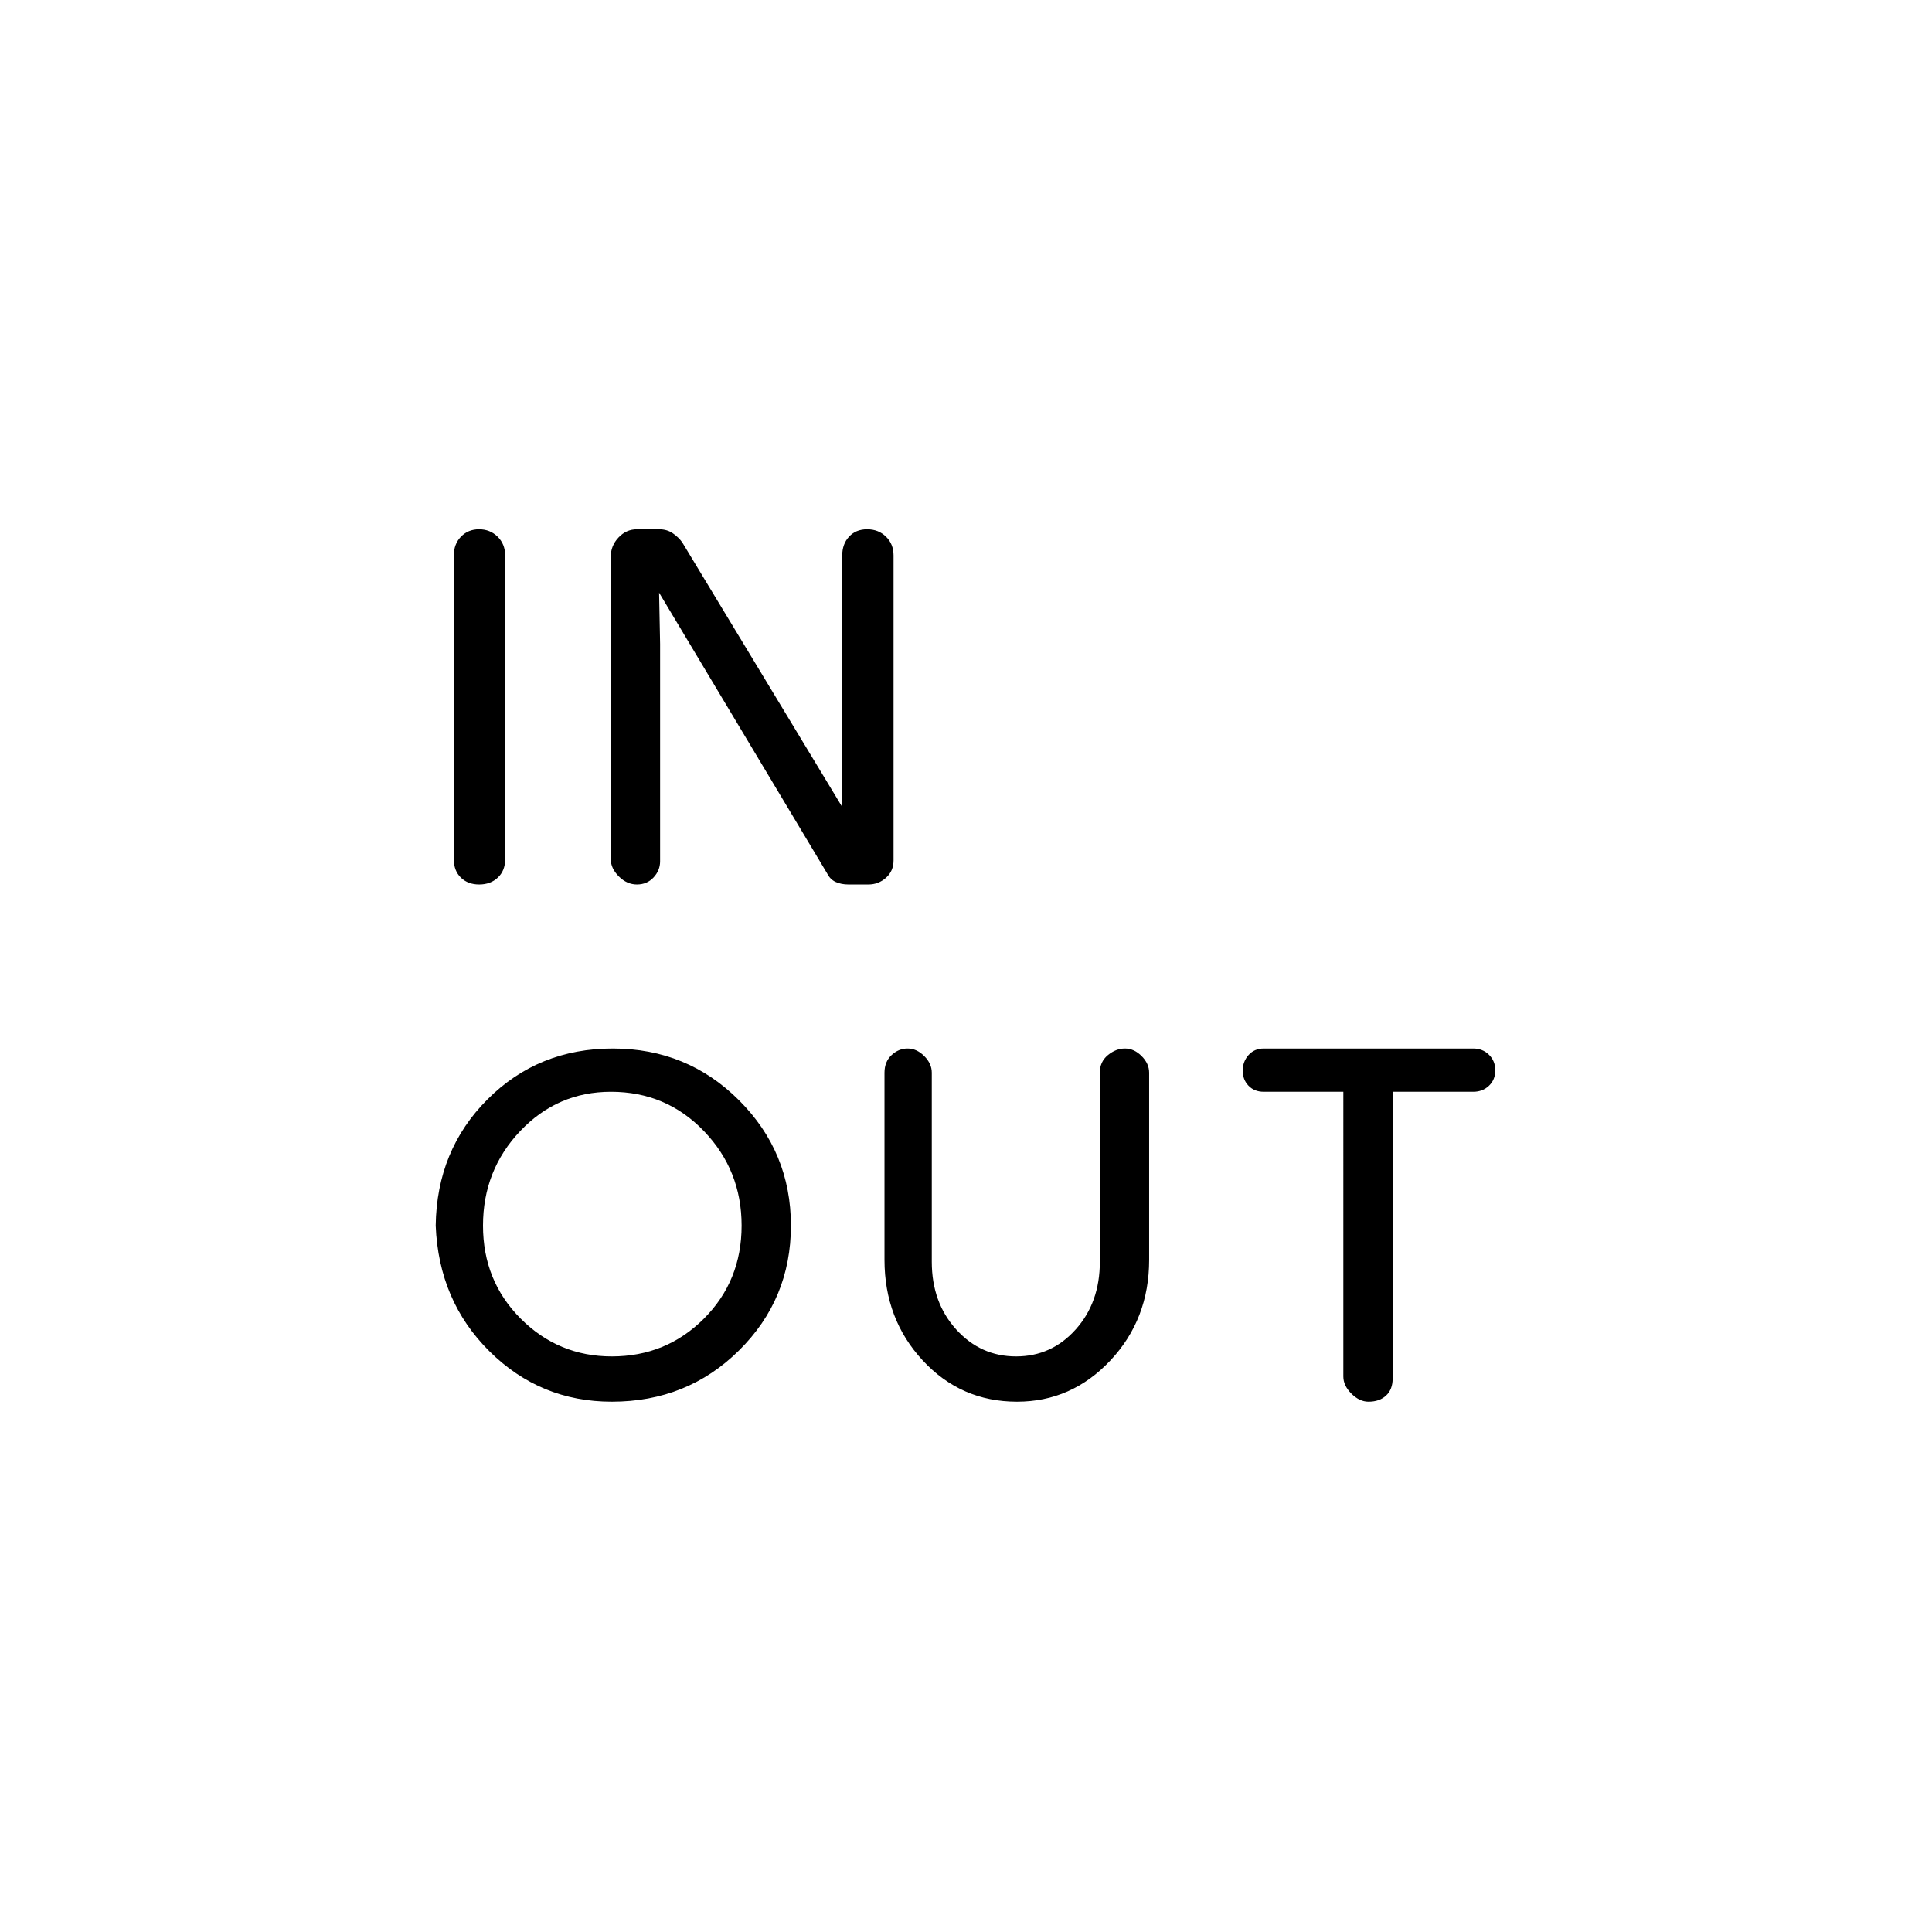<svg xmlns="http://www.w3.org/2000/svg" height="24" viewBox="0 96 960 960" width="24"><path d="M304 792.5q-35.5 0-60.75-25T216.5 705q.5-37.5 25.75-62.75T304.5 617q37 0 62.75 25.75T393 705q0 36.5-25.75 62T304 792.5Zm-65.889-257q-5.611 0-9.111-3.42-3.5-3.42-3.5-9.08V372q0-5.66 3.554-9.33t9-3.67q5.446 0 9.196 3.67T251 372v151q0 5.66-3.639 9.08t-9.25 3.42ZM304 770q27 0 45.75-18.75T368.5 705q0-27.5-18.75-47t-46.163-19.5Q277 638.5 258.5 658 240 677.5 240 705t18.75 46.25Q277.5 770 304 770Zm12.5-234.5q-5 0-9-4t-4-8.5V372.5q0-5.333 3.833-9.417Q311.167 359 316.5 359h11.02q3.98 0 6.873 2.042 2.893 2.041 4.607 4.458L418.5 497V372q0-5.66 3.389-9.33t9-3.67q5.611 0 9.361 3.67Q444 366.34 444 372v151.5q0 5.318-3.75 8.659-3.75 3.341-8.738 3.341h-9.866q-3.658 0-6.402-1.25T411 530l-83.5-139.5.5 25.5v108q0 4.5-3.25 8t-8.25 3.5Zm188.837 257q-27.837 0-46.837-20.5-19-20.5-19-50v-93q0-5.417 3.5-8.708 3.5-3.292 8-3.292t8.25 3.75Q463 624.5 463 629v94q0 20.214 12.135 33.607T504.885 770q17.615 0 29.615-13.393t12-33.607v-94q0-5.417 4-8.708 4-3.292 8.5-3.292t8.25 3.75Q571 624.5 571 629v93q0 29.5-19.25 50t-46.413 20.5Zm174.663 0q-4.5 0-8.5-4t-4-8.5V638.5H628q-4.717 0-7.609-3-2.891-3-2.891-7.5t2.891-7.75Q623.283 617 628 617h104q4.717 0 7.859 3.099 3.141 3.098 3.141 7.75 0 4.651-3.141 7.651-3.142 3-7.859 3h-40V781q0 5.417-3.271 8.458-3.271 3.042-8.729 3.042Z"/></svg>